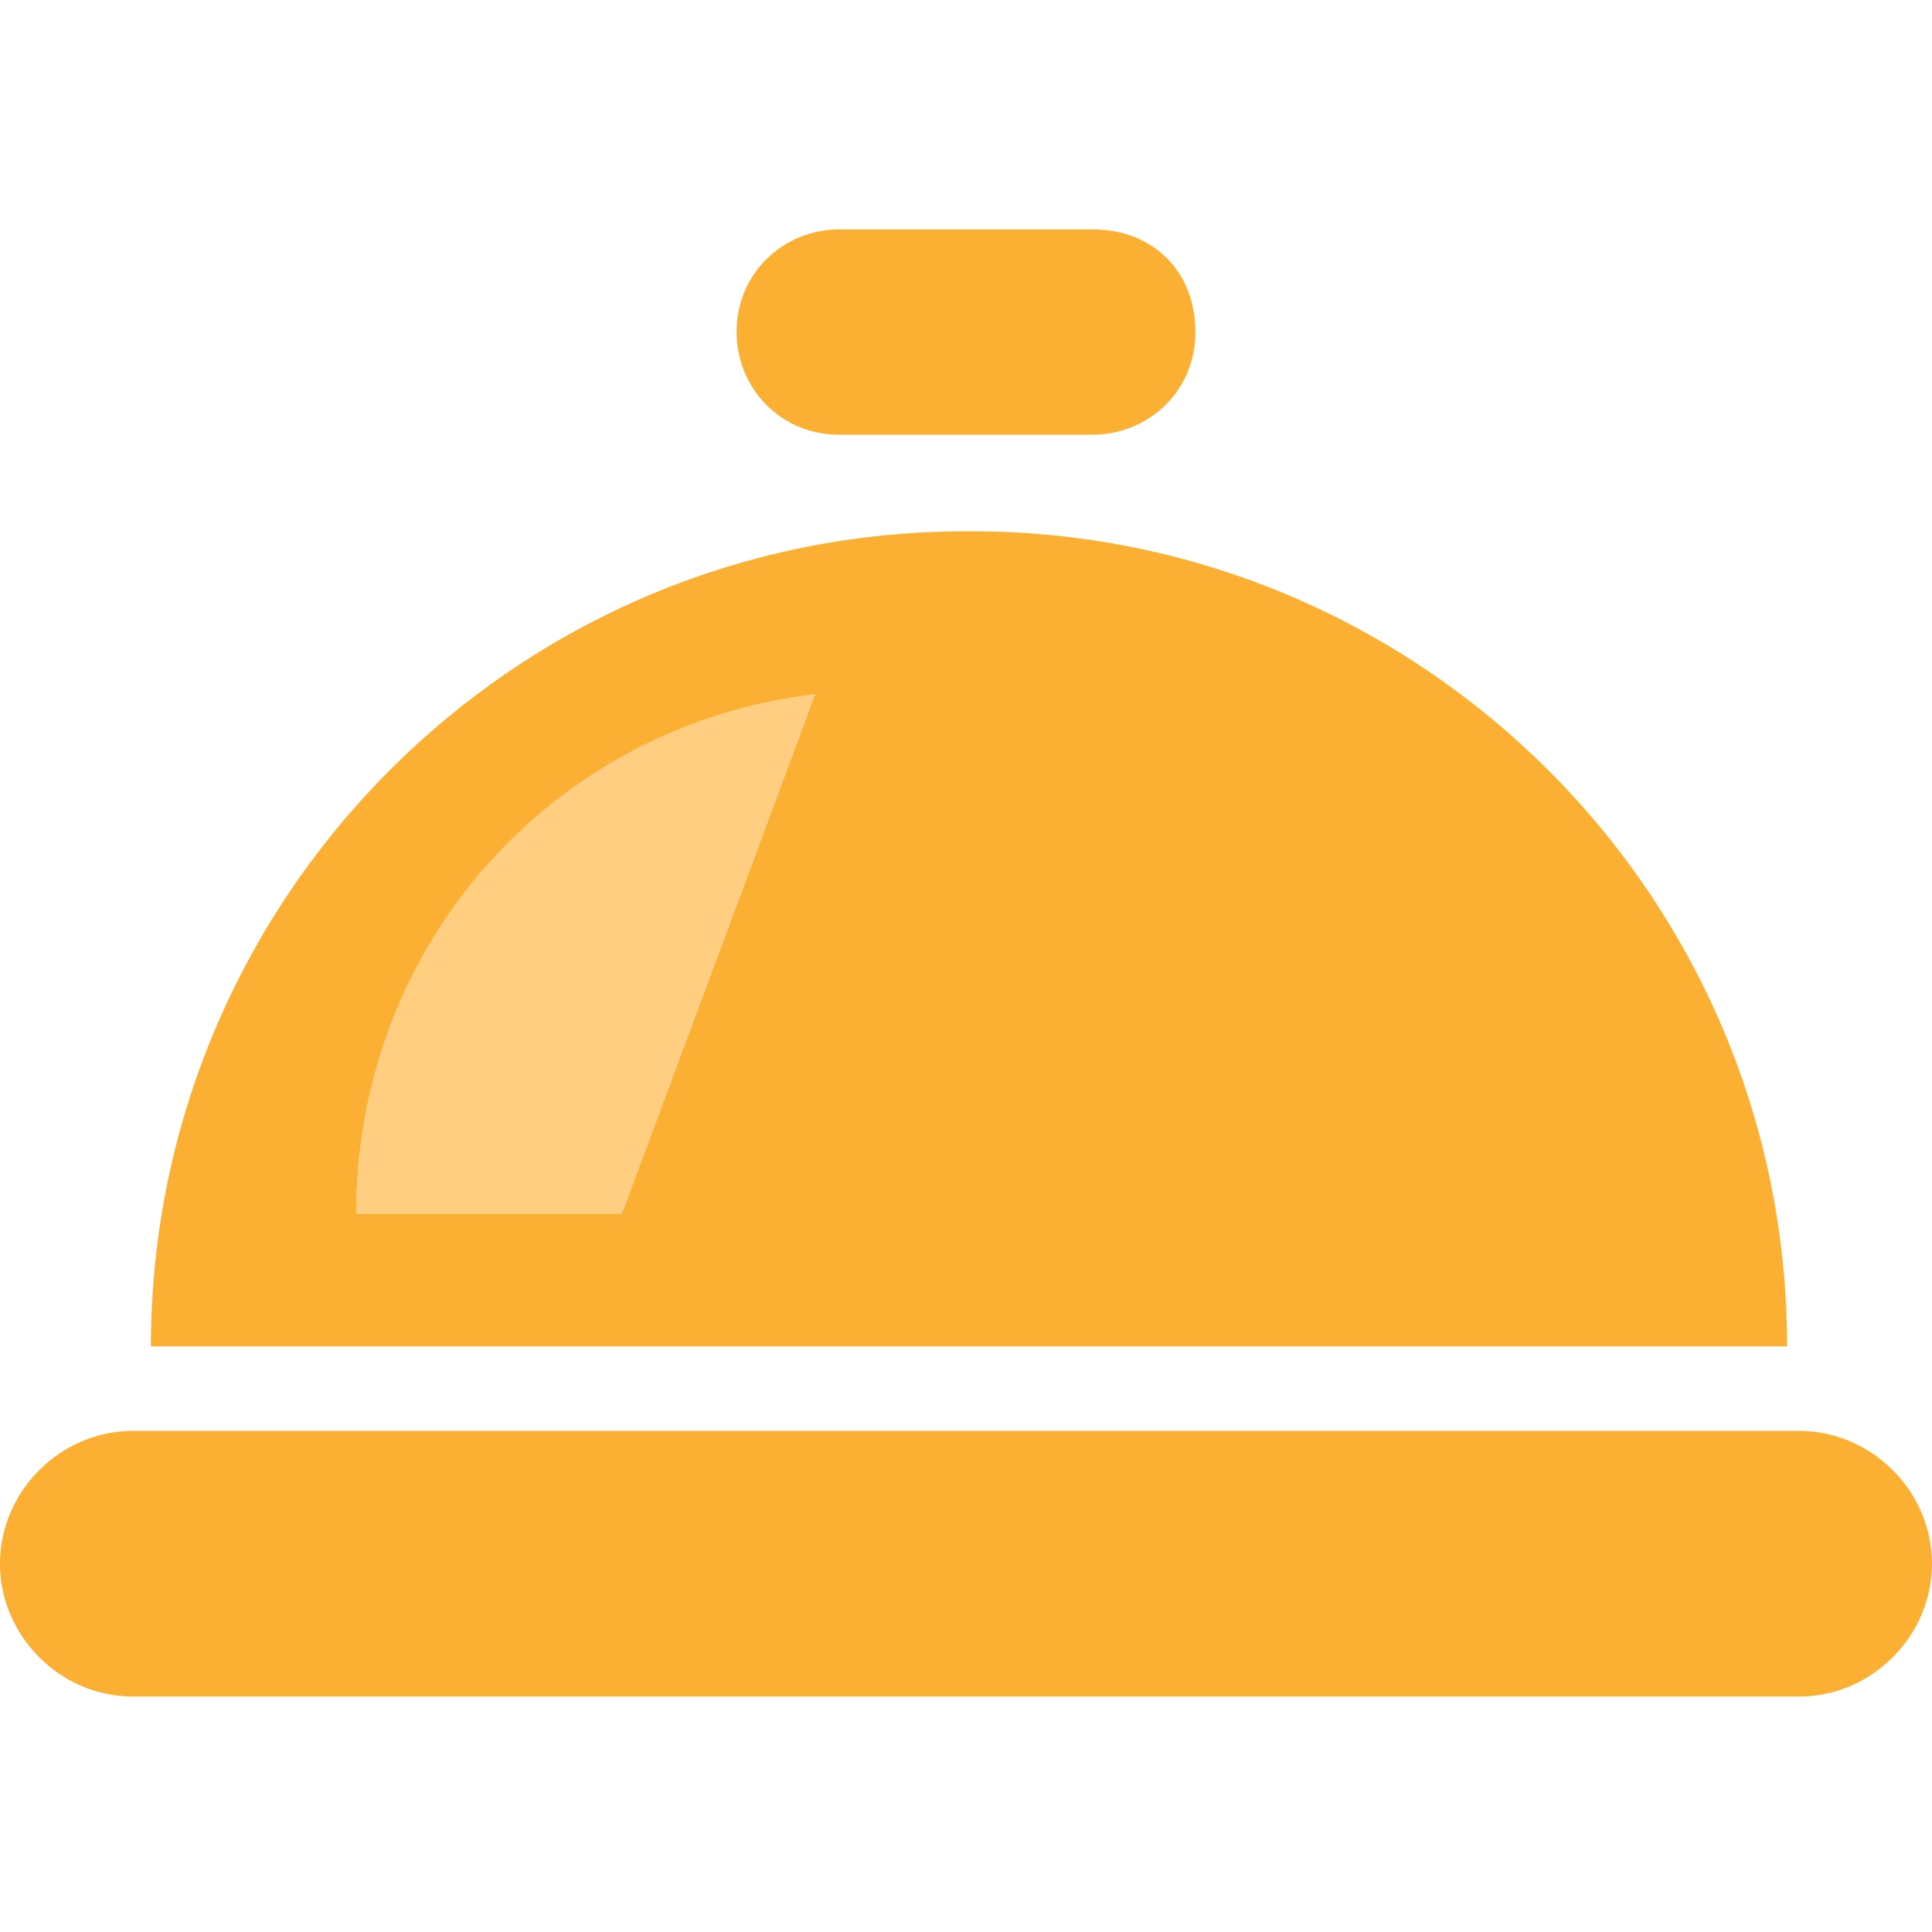 <?xml version="1.0" encoding="UTF-8"?>
<svg id="_2" data-name="2" xmlns="http://www.w3.org/2000/svg" version="1.1" viewBox="0 0 32 32"  width="24" height="24">
  <defs>
    <style>
      .cls-1 {
        fill: #fbb034;
      }

      .cls-1, .cls-2 {
        stroke-width: 0px;
      }

      .cls-2 {
        fill: #ffce80;
      }
    </style>
  </defs>
  <g>
    <path class="cls-1" d="M29.8,23.7H2.2c-1.2,0-2.2,1-2.2,2.2s1,2.2,2.2,2.2h27.6c1.2,0,2.2-1,2.2-2.2s-1-2.2-2.2-2.2Z"/>
    <path class="cls-1" d="M13.9,7.2h4.2c.9,0,1.7-.7,1.7-1.7s-.7-1.7-1.7-1.7h-4.2c-.9,0-1.7.7-1.7,1.7,0,.9.7,1.7,1.7,1.7Z"/>
    <path class="cls-1" d="M16,8.8c-7.5,0-13.5,6.1-13.5,13.5h27.1c0-7.5-6.1-13.5-13.5-13.5ZM10.3,20.1h-4.4c0-4.4,3.3-8.1,7.6-8.6l-3.2,8.6Z"/>
  </g>
  <path class="cls-2" d="M10.3,20.1l3.2-8.6c-4.3.5-7.6,4.1-7.6,8.6h4.4Z"/>
</svg>